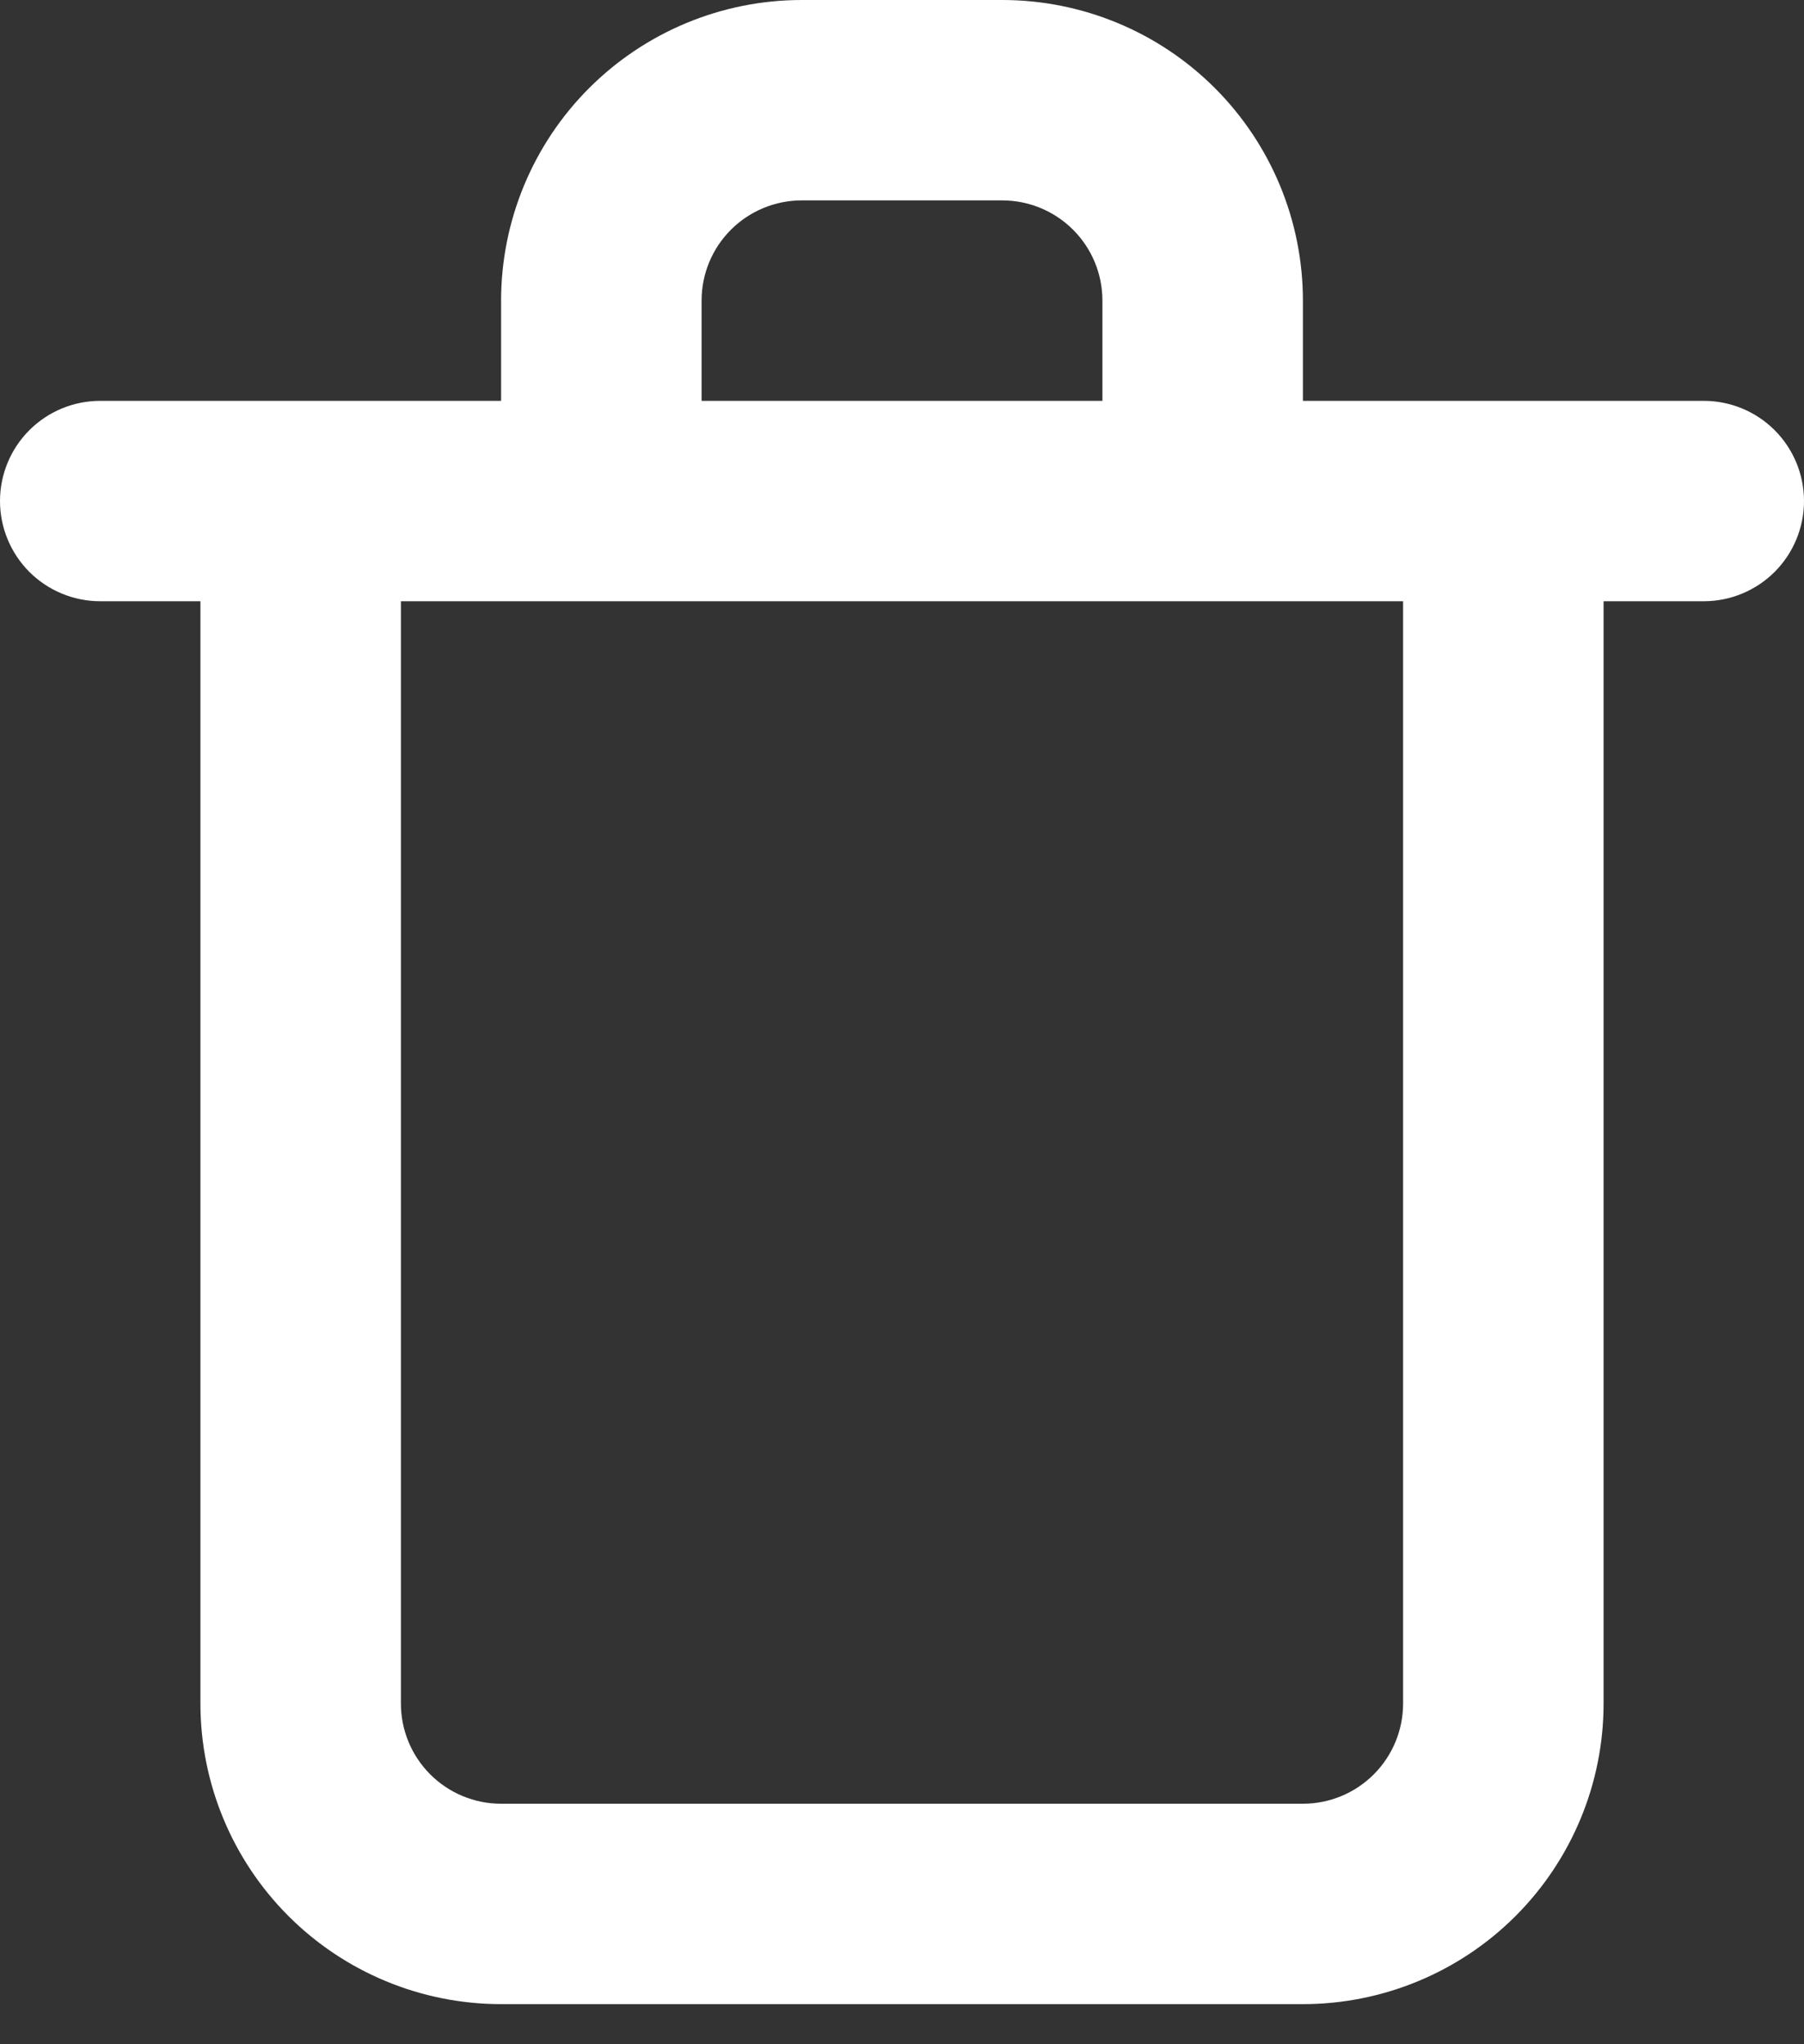 <svg xmlns="http://www.w3.org/2000/svg" width="30" height="34" viewBox="0 0 30 34" fill="none">
  <rect x="0" y="0" width="30" height="34" fill="#333333" stroke="none"/>
  <path d="M28.333 6.667H21.667V5C21.667 3.674 21.14 2.402 20.202 1.464C19.265 0.527 17.993 0 16.667 0H13.333C12.007 0 10.736 0.527 9.798 1.464C8.86 2.402 8.333 3.674 8.333 5V6.667H1.667C1.225 6.667 0.801 6.842 0.488 7.155C0.176 7.467 0 7.891 0 8.333C0 8.775 0.176 9.199 0.488 9.512C0.801 9.824 1.225 10 1.667 10H3.333V28.333C3.333 29.659 3.86 30.931 4.798 31.869C5.735 32.806 7.007 33.333 8.333 33.333H21.667C22.993 33.333 24.265 32.806 25.202 31.869C26.14 30.931 26.667 29.659 26.667 28.333V10H28.333C28.775 10 29.199 9.824 29.512 9.512C29.824 9.199 30 8.775 30 8.333C30 7.891 29.824 7.467 29.512 7.155C29.199 6.842 28.775 6.667 28.333 6.667ZM11.667 5C11.667 4.558 11.842 4.134 12.155 3.821C12.467 3.509 12.891 3.333 13.333 3.333H16.667C17.109 3.333 17.533 3.509 17.845 3.821C18.158 4.134 18.333 4.558 18.333 5V6.667H11.667V5ZM23.333 28.333C23.333 28.775 23.158 29.199 22.845 29.512C22.533 29.824 22.109 30 21.667 30H8.333C7.891 30 7.467 29.824 7.155 29.512C6.842 29.199 6.667 28.775 6.667 28.333V10H23.333V28.333Z" fill="white"/>
</svg>